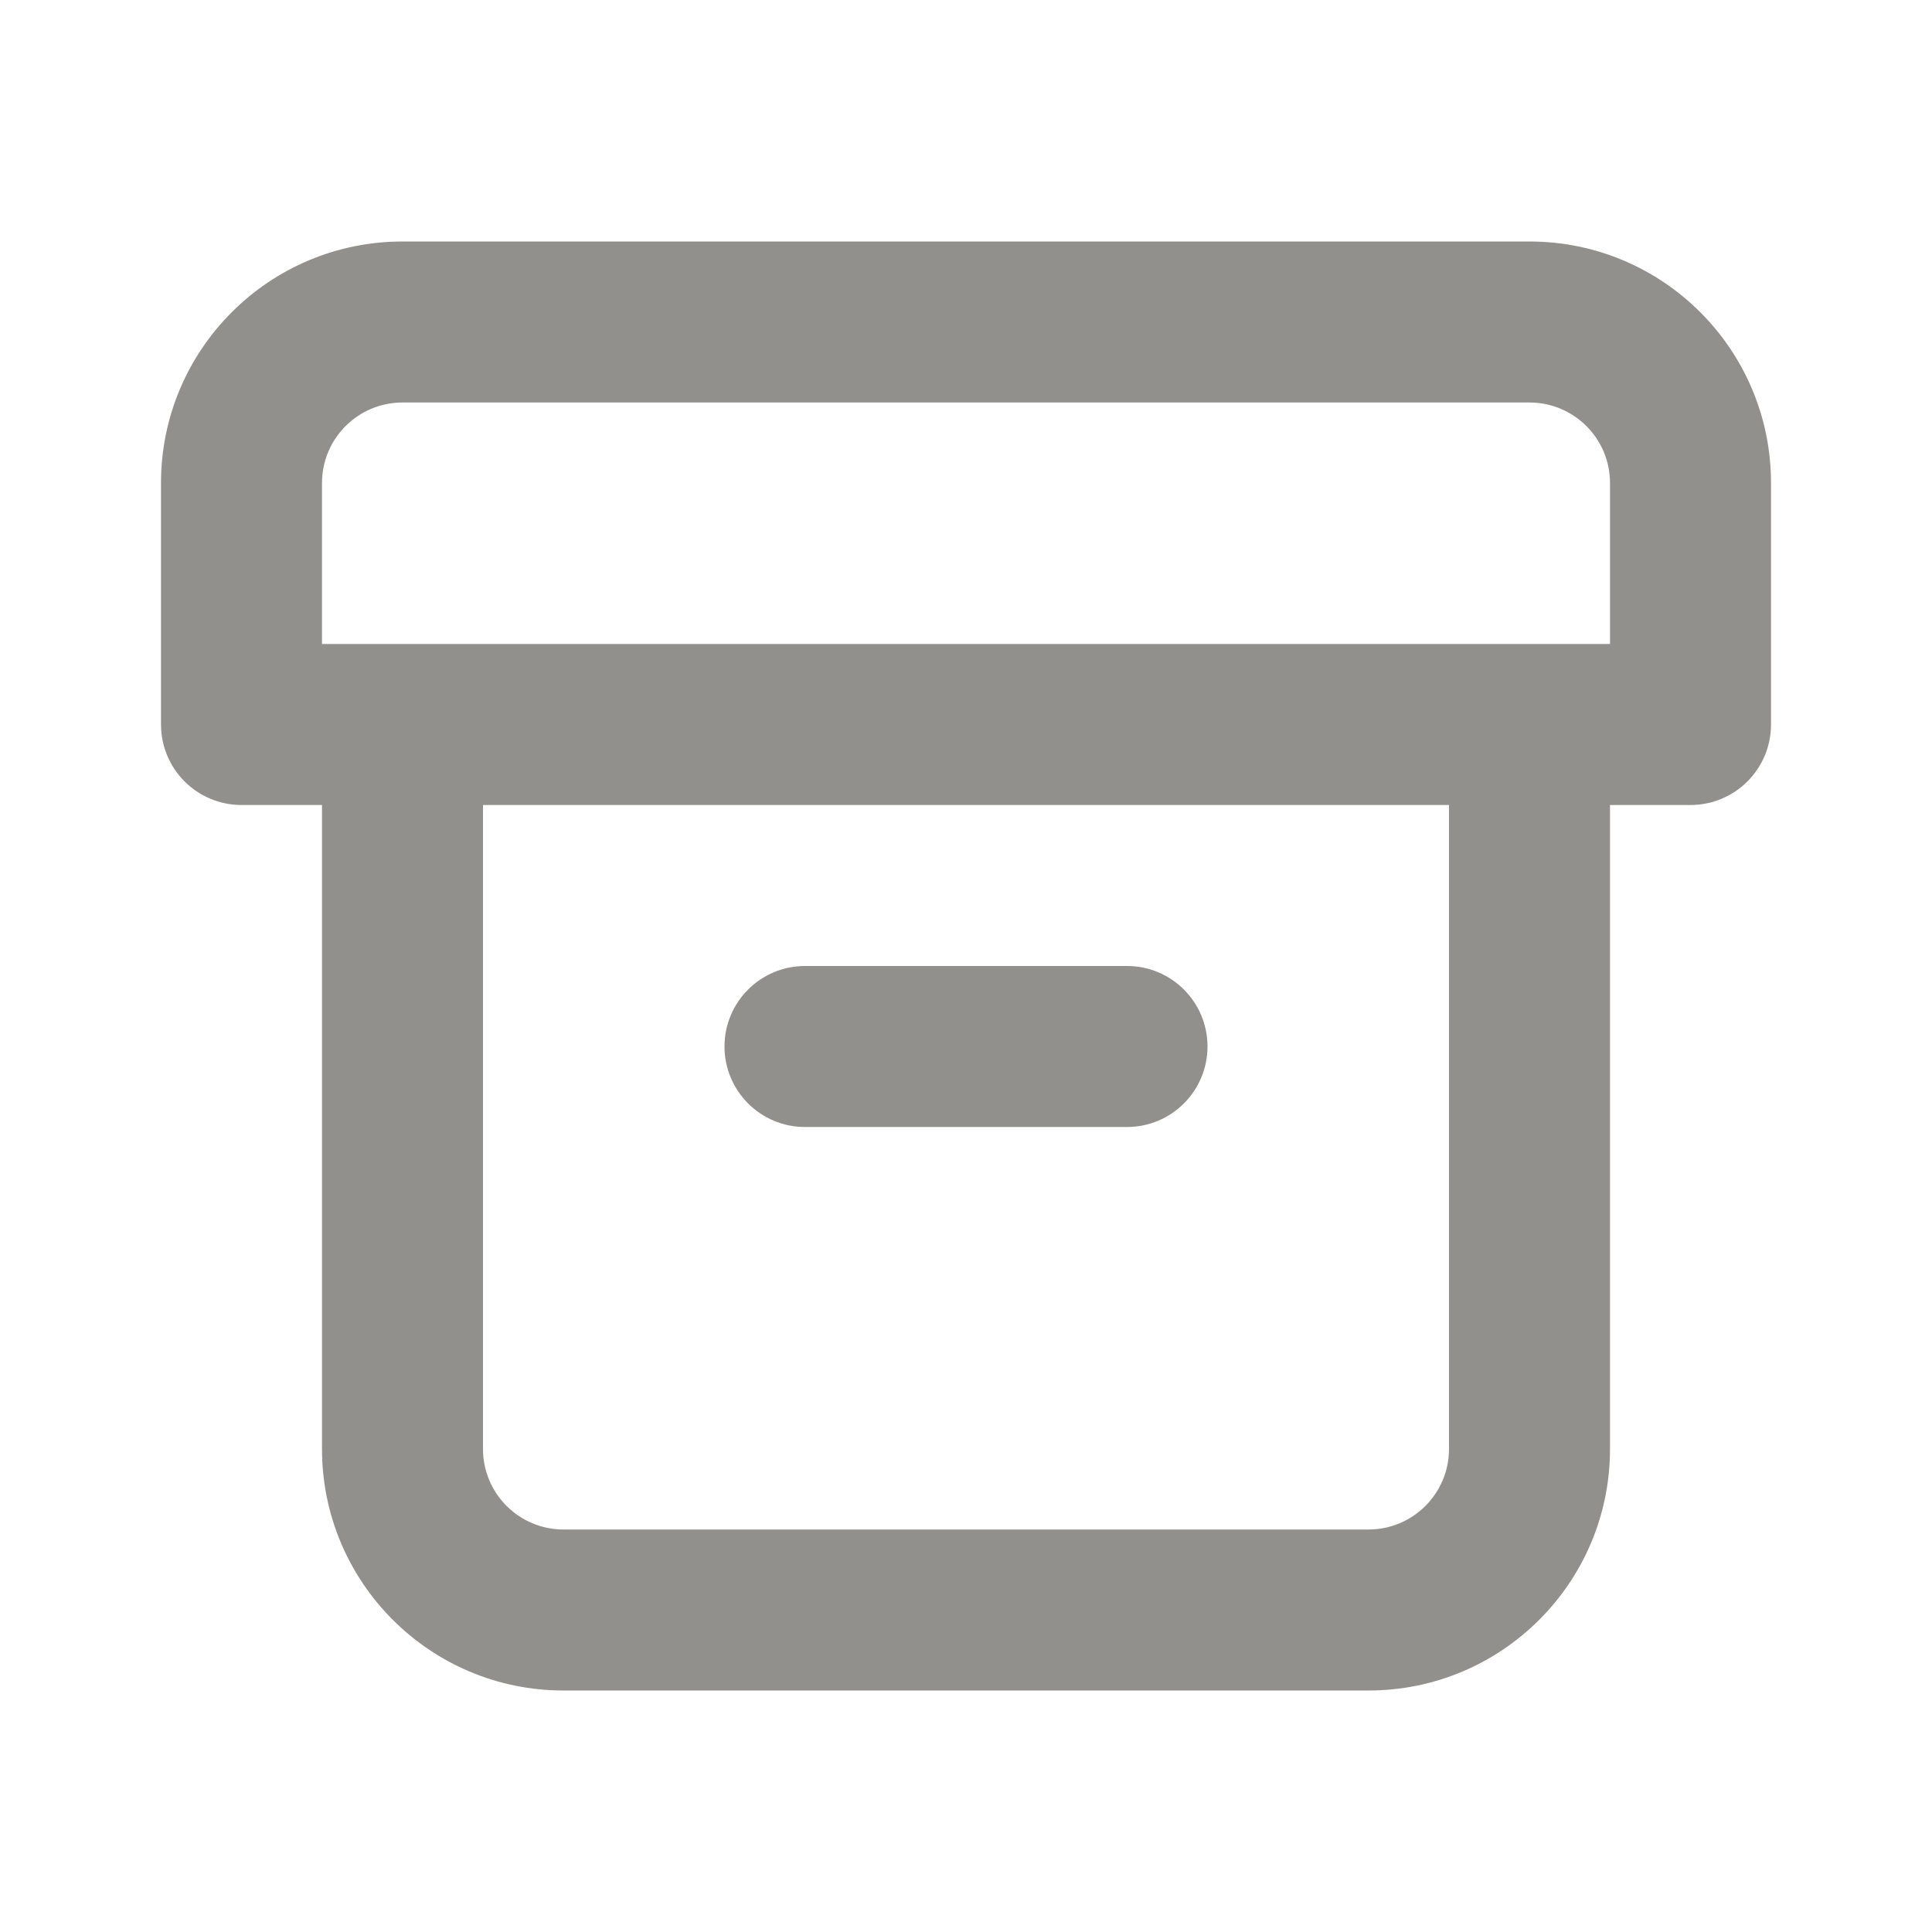 <!-- Generated by IcoMoon.io -->
<svg version="1.1" xmlns="http://www.w3.org/2000/svg" width="280" height="280" viewBox="0 0 280 280">
<title>ul-archive</title>
<path fill="#91908d" d="M116.667 163.333h46.667c6.443 0 11.667-5.223 11.667-11.667s-5.223-11.667-11.667-11.667v0h-46.667c-6.443 0-11.667 5.223-11.667 11.667s5.223 11.667 11.667 11.667v0zM221.667 35h-163.333c-19.33 0-35 15.67-35 35v0 35c0 6.443 5.223 11.667 11.667 11.667v0h11.667v93.333c0 19.33 15.67 35 35 35v0h116.667c19.33 0 35-15.67 35-35v0-93.333h11.667c6.443 0 11.667-5.223 11.667-11.667v0-35c0-19.33-15.67-35-35-35v0zM210 210c0 6.443-5.223 11.667-11.667 11.667v0h-116.667c-6.443 0-11.667-5.223-11.667-11.667v0-93.333h140zM233.333 93.333h-186.667v-23.333c0-6.443 5.223-11.667 11.667-11.667v0h163.333c6.443 0 11.667 5.223 11.667 11.667v0z"></path>
</svg>
